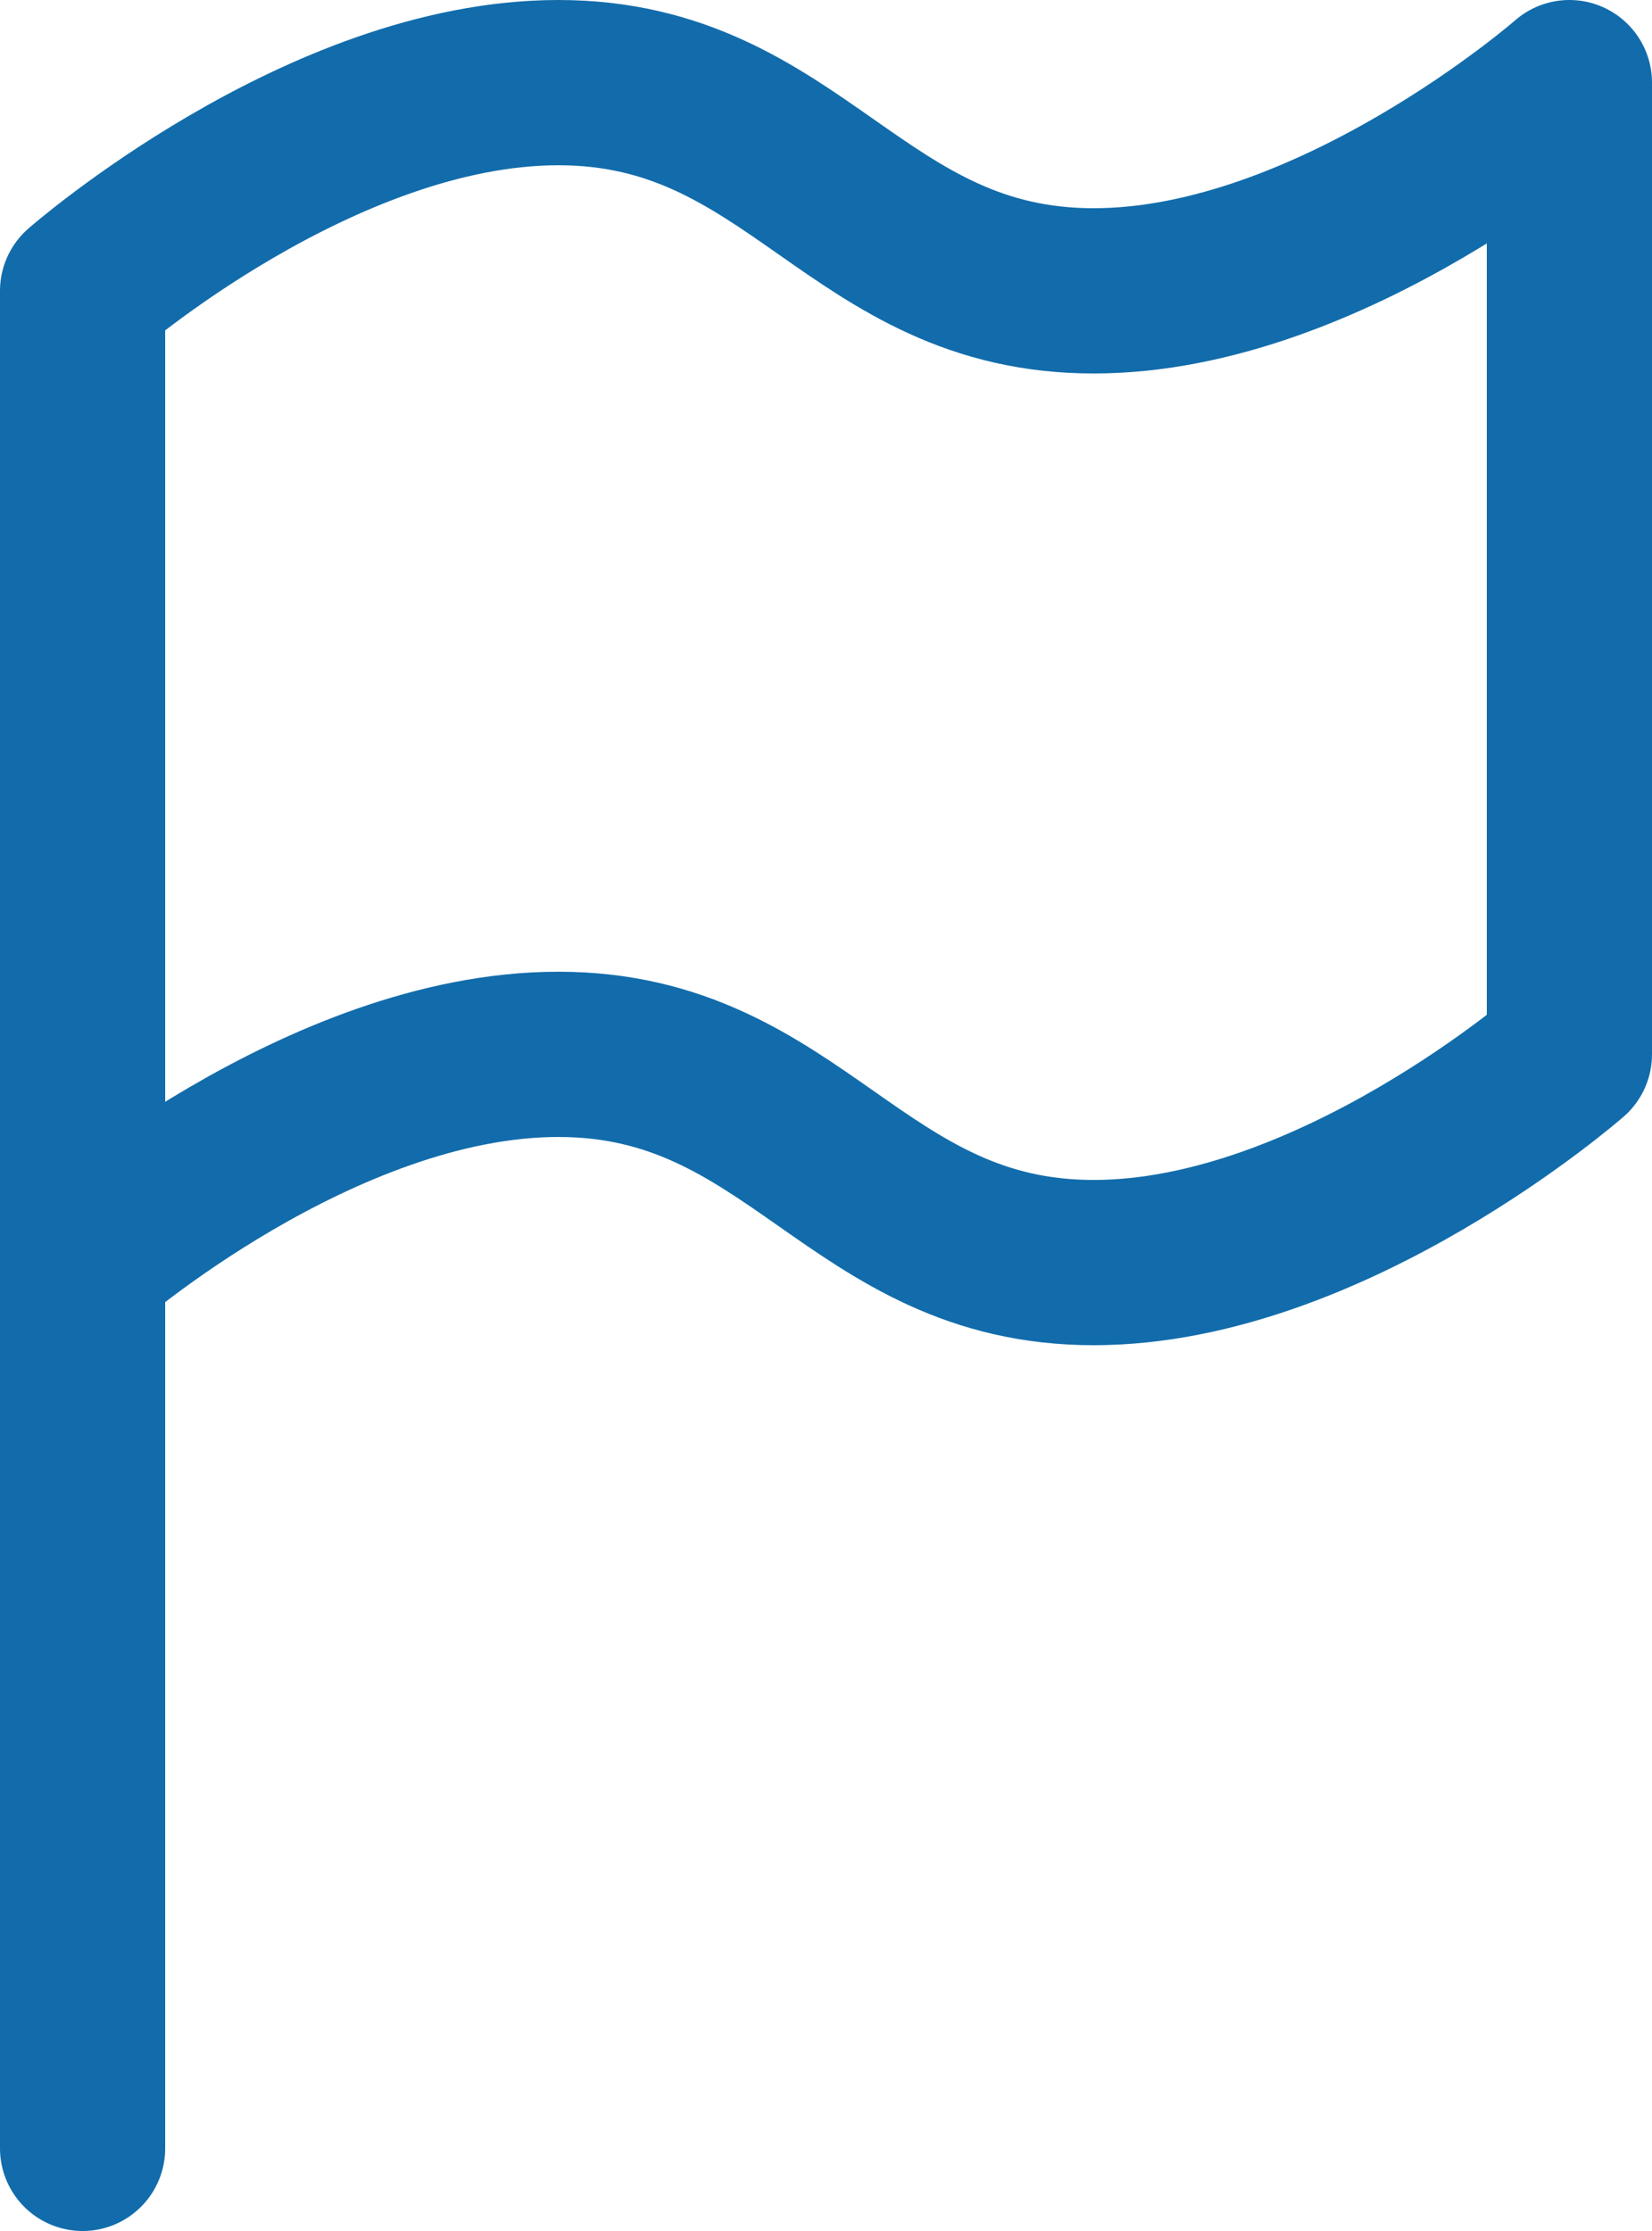 <svg width="20" height="27" viewBox="0 0 20 27" fill="none" xmlns="http://www.w3.org/2000/svg">
<path d="M1 26V3.52C1 3.52 3.88 1 6.76 1C9.64 1 10.36 3.52 13.24 3.52C16.12 3.52 19 1 19 1V12.76C19 12.76 16.12 15.28 13.24 15.28C10.36 15.28 9.64 12.76 6.76 12.76C3.88 12.76 1 15.28 1 15.28" stroke="#126CAB" stroke-width="2" stroke-linecap="round" stroke-linejoin="round"/>
</svg>
